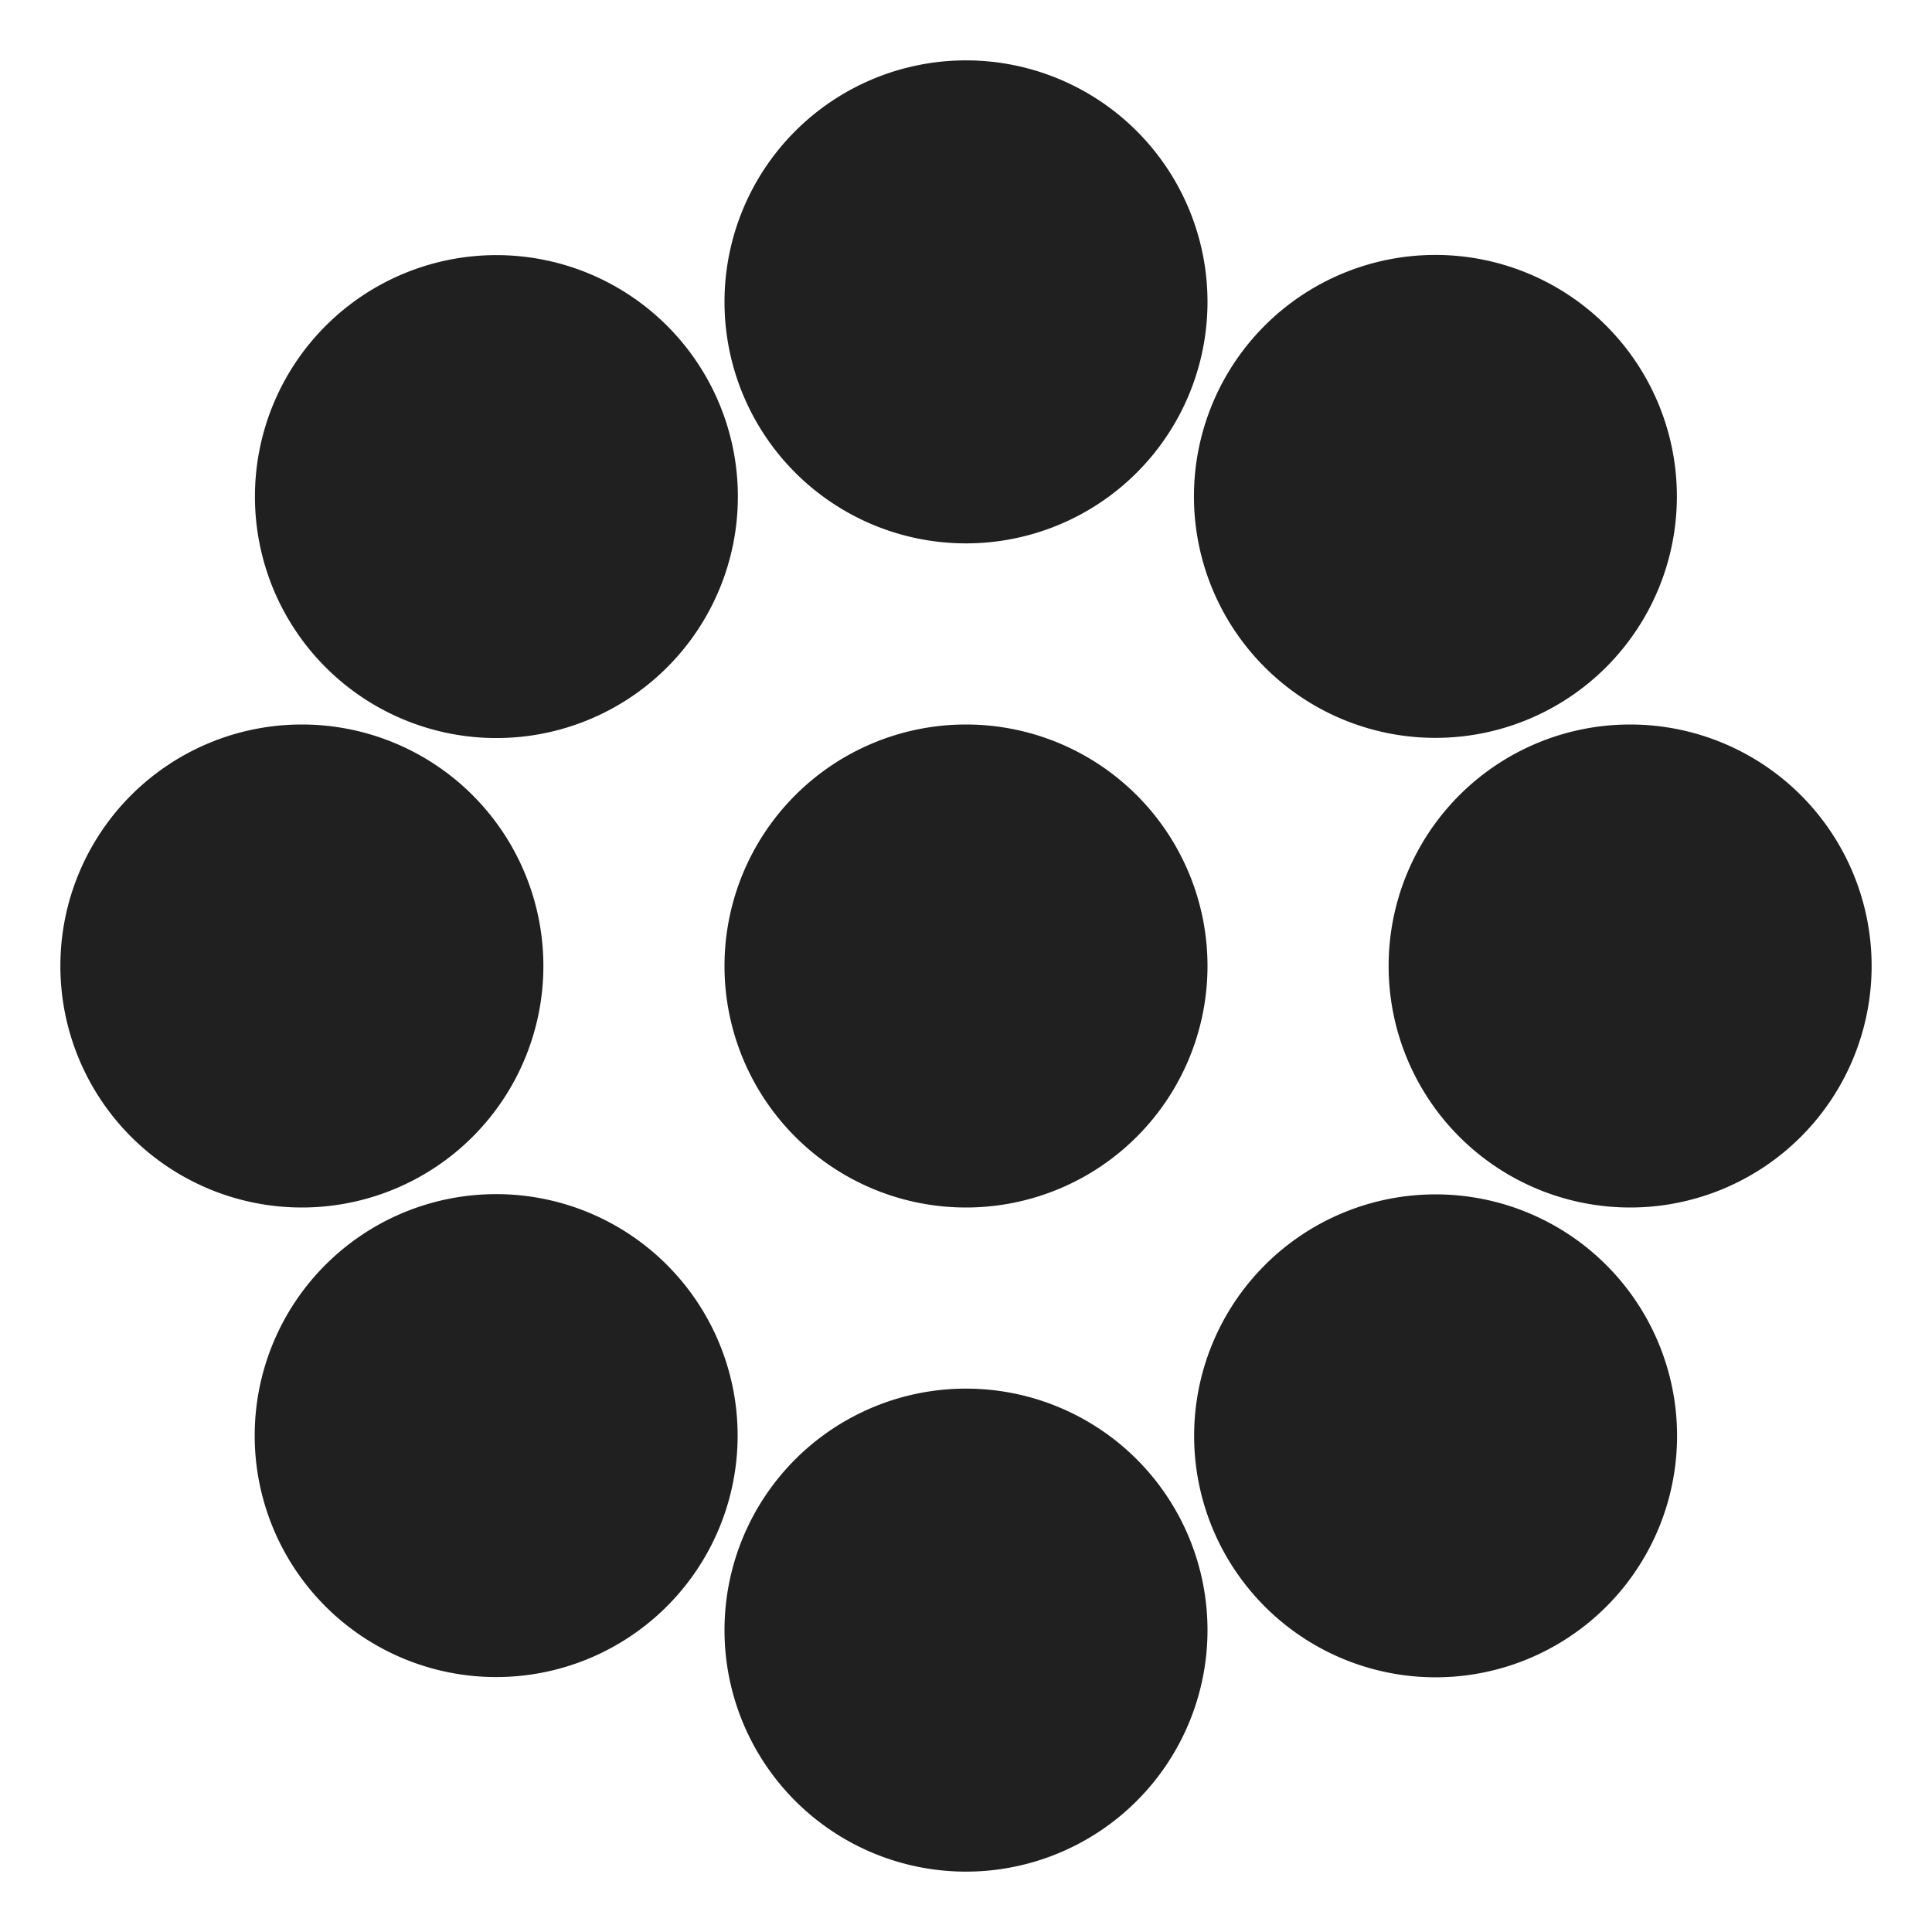 <?xml version="1.0" encoding="UTF-8" standalone="no"?>
<!-- Created with Inkscape (http://www.inkscape.org/) -->

<svg
   xmlns:dc="http://purl.org/dc/elements/1.1/"
   xmlns:cc="http://creativecommons.org/ns#"
   xmlns:rdf="http://www.w3.org/1999/02/22-rdf-syntax-ns#"
   xmlns:svg="http://www.w3.org/2000/svg"
   xmlns="http://www.w3.org/2000/svg"
   xmlns:sodipodi="http://sodipodi.sourceforge.net/DTD/sodipodi-0.dtd"
   xmlns:inkscape="http://www.inkscape.org/namespaces/inkscape"
   width="32"
   height="32"
   id="svg2"
   version="1.1"
   inkscape:version="0.48.5 r10040"
   sodipodi:docname="9-engines.svg">
  <defs
     id="defs4" />
  <sodipodi:namedview
     id="base"
     pagecolor="#ffffff"
     bordercolor="#666666"
     borderopacity="1.0"
     inkscape:pageopacity="0.0"
     inkscape:pageshadow="2"
     inkscape:zoom="1"
     inkscape:cx="103.59842"
     inkscape:cy="149.43824"
     inkscape:document-units="px"
     inkscape:current-layer="layer1"
     showgrid="true">
    <inkscape:grid
       type="xygrid"
       id="grid2985"
       empspacing="4"
       visible="true"
       enabled="true"
       snapvisiblegridlinesonly="true" />
  </sodipodi:namedview>
  <g
     inkscape:label="Layer 1"
     inkscape:groupmode="layer"
     id="layer1"
     transform="translate(0,-1020.362)">
    <path
       sodipodi:type="arc"
       style="fill:#202020;stroke:none"
       id="path2987"
       sodipodi:cx="16"
       sodipodi:cy="16"
       sodipodi:rx="4"
       sodipodi:ry="4"
       d="m 20,16 a 4,4 0 1 1 -8,0 4,4 0 1 1 8,0 z"
       transform="translate(0,1020.362)" />
    <path
       transform="matrix(0.707,-0.707,0.707,0.707,-14.406,1044.14)"
       d="m 20,16 a 4,4 0 1 1 -8,0 4,4 0 1 1 8,0 z"
       sodipodi:ry="4"
       sodipodi:rx="4"
       sodipodi:cy="16"
       sodipodi:cx="16"
       id="path3027"
       style="fill:#202020;stroke:none"
       sodipodi:type="arc" />
    <path
       sodipodi:type="arc"
       style="fill:#202020;stroke:none"
       id="path3029"
       sodipodi:cx="16"
       sodipodi:cy="16"
       sodipodi:rx="4"
       sodipodi:ry="4"
       d="m 20,16 a 4,4 0 1 1 -8,0 4,4 0 1 1 8,0 z"
       transform="matrix(0.707,-0.707,0.707,0.707,1.151,1028.584)" />
    <path
       sodipodi:type="arc"
       style="fill:#202020;stroke:none"
       id="path3078"
       sodipodi:cx="16"
       sodipodi:cy="16"
       sodipodi:rx="4"
       sodipodi:ry="4"
       d="m 20,16 a 4,4 0 1 1 -8,0 4,4 0 1 1 8,0 z"
       transform="matrix(0,-1,1,0,1.7605939e-5,1063.362)" />
    <path
       transform="matrix(0,-1,1,0,-1.8032242e-5,1041.362)"
       d="m 20,16 a 4,4 0 1 1 -8,0 4,4 0 1 1 8,0 z"
       sodipodi:ry="4"
       sodipodi:rx="4"
       sodipodi:cy="16"
       sodipodi:cx="16"
       id="path3080"
       style="fill:#202020;stroke:none"
       sodipodi:type="arc" />
    <path
       transform="matrix(-0.707,-0.707,0.707,-0.707,23.778,1066.768)"
       d="m 20,16 a 4,4 0 1 1 -8,0 4,4 0 1 1 8,0 z"
       sodipodi:ry="4"
       sodipodi:rx="4"
       sodipodi:cy="16"
       sodipodi:cx="16"
       id="path3082"
       style="fill:#202020;stroke:none"
       sodipodi:type="arc" />
    <path
       sodipodi:type="arc"
       style="fill:#202020;stroke:none"
       id="path3084"
       sodipodi:cx="16"
       sodipodi:cy="16"
       sodipodi:rx="4"
       sodipodi:ry="4"
       d="m 20,16 a 4,4 0 1 1 -8,0 4,4 0 1 1 8,0 z"
       transform="matrix(-0.707,-0.707,0.707,-0.707,8.222,1051.211)" />
    <path
       sodipodi:type="arc"
       style="fill:#202020;stroke:none"
       id="path3086"
       sodipodi:cx="16"
       sodipodi:cy="16"
       sodipodi:rx="4"
       sodipodi:ry="4"
       d="m 20,16 a 4,4 0 1 1 -8,0 4,4 0 1 1 8,0 z"
       transform="matrix(-1,0,0,-1,43,1052.362)" />
    <path
       transform="matrix(-1,0,0,-1,21,1052.362)"
       d="m 20,16 a 4,4 0 1 1 -8,0 4,4 0 1 1 8,0 z"
       sodipodi:ry="4"
       sodipodi:rx="4"
       sodipodi:cy="16"
       sodipodi:cx="16"
       id="path3088"
       style="fill:#202020;stroke:none"
       sodipodi:type="arc" />
  </g>
</svg>
